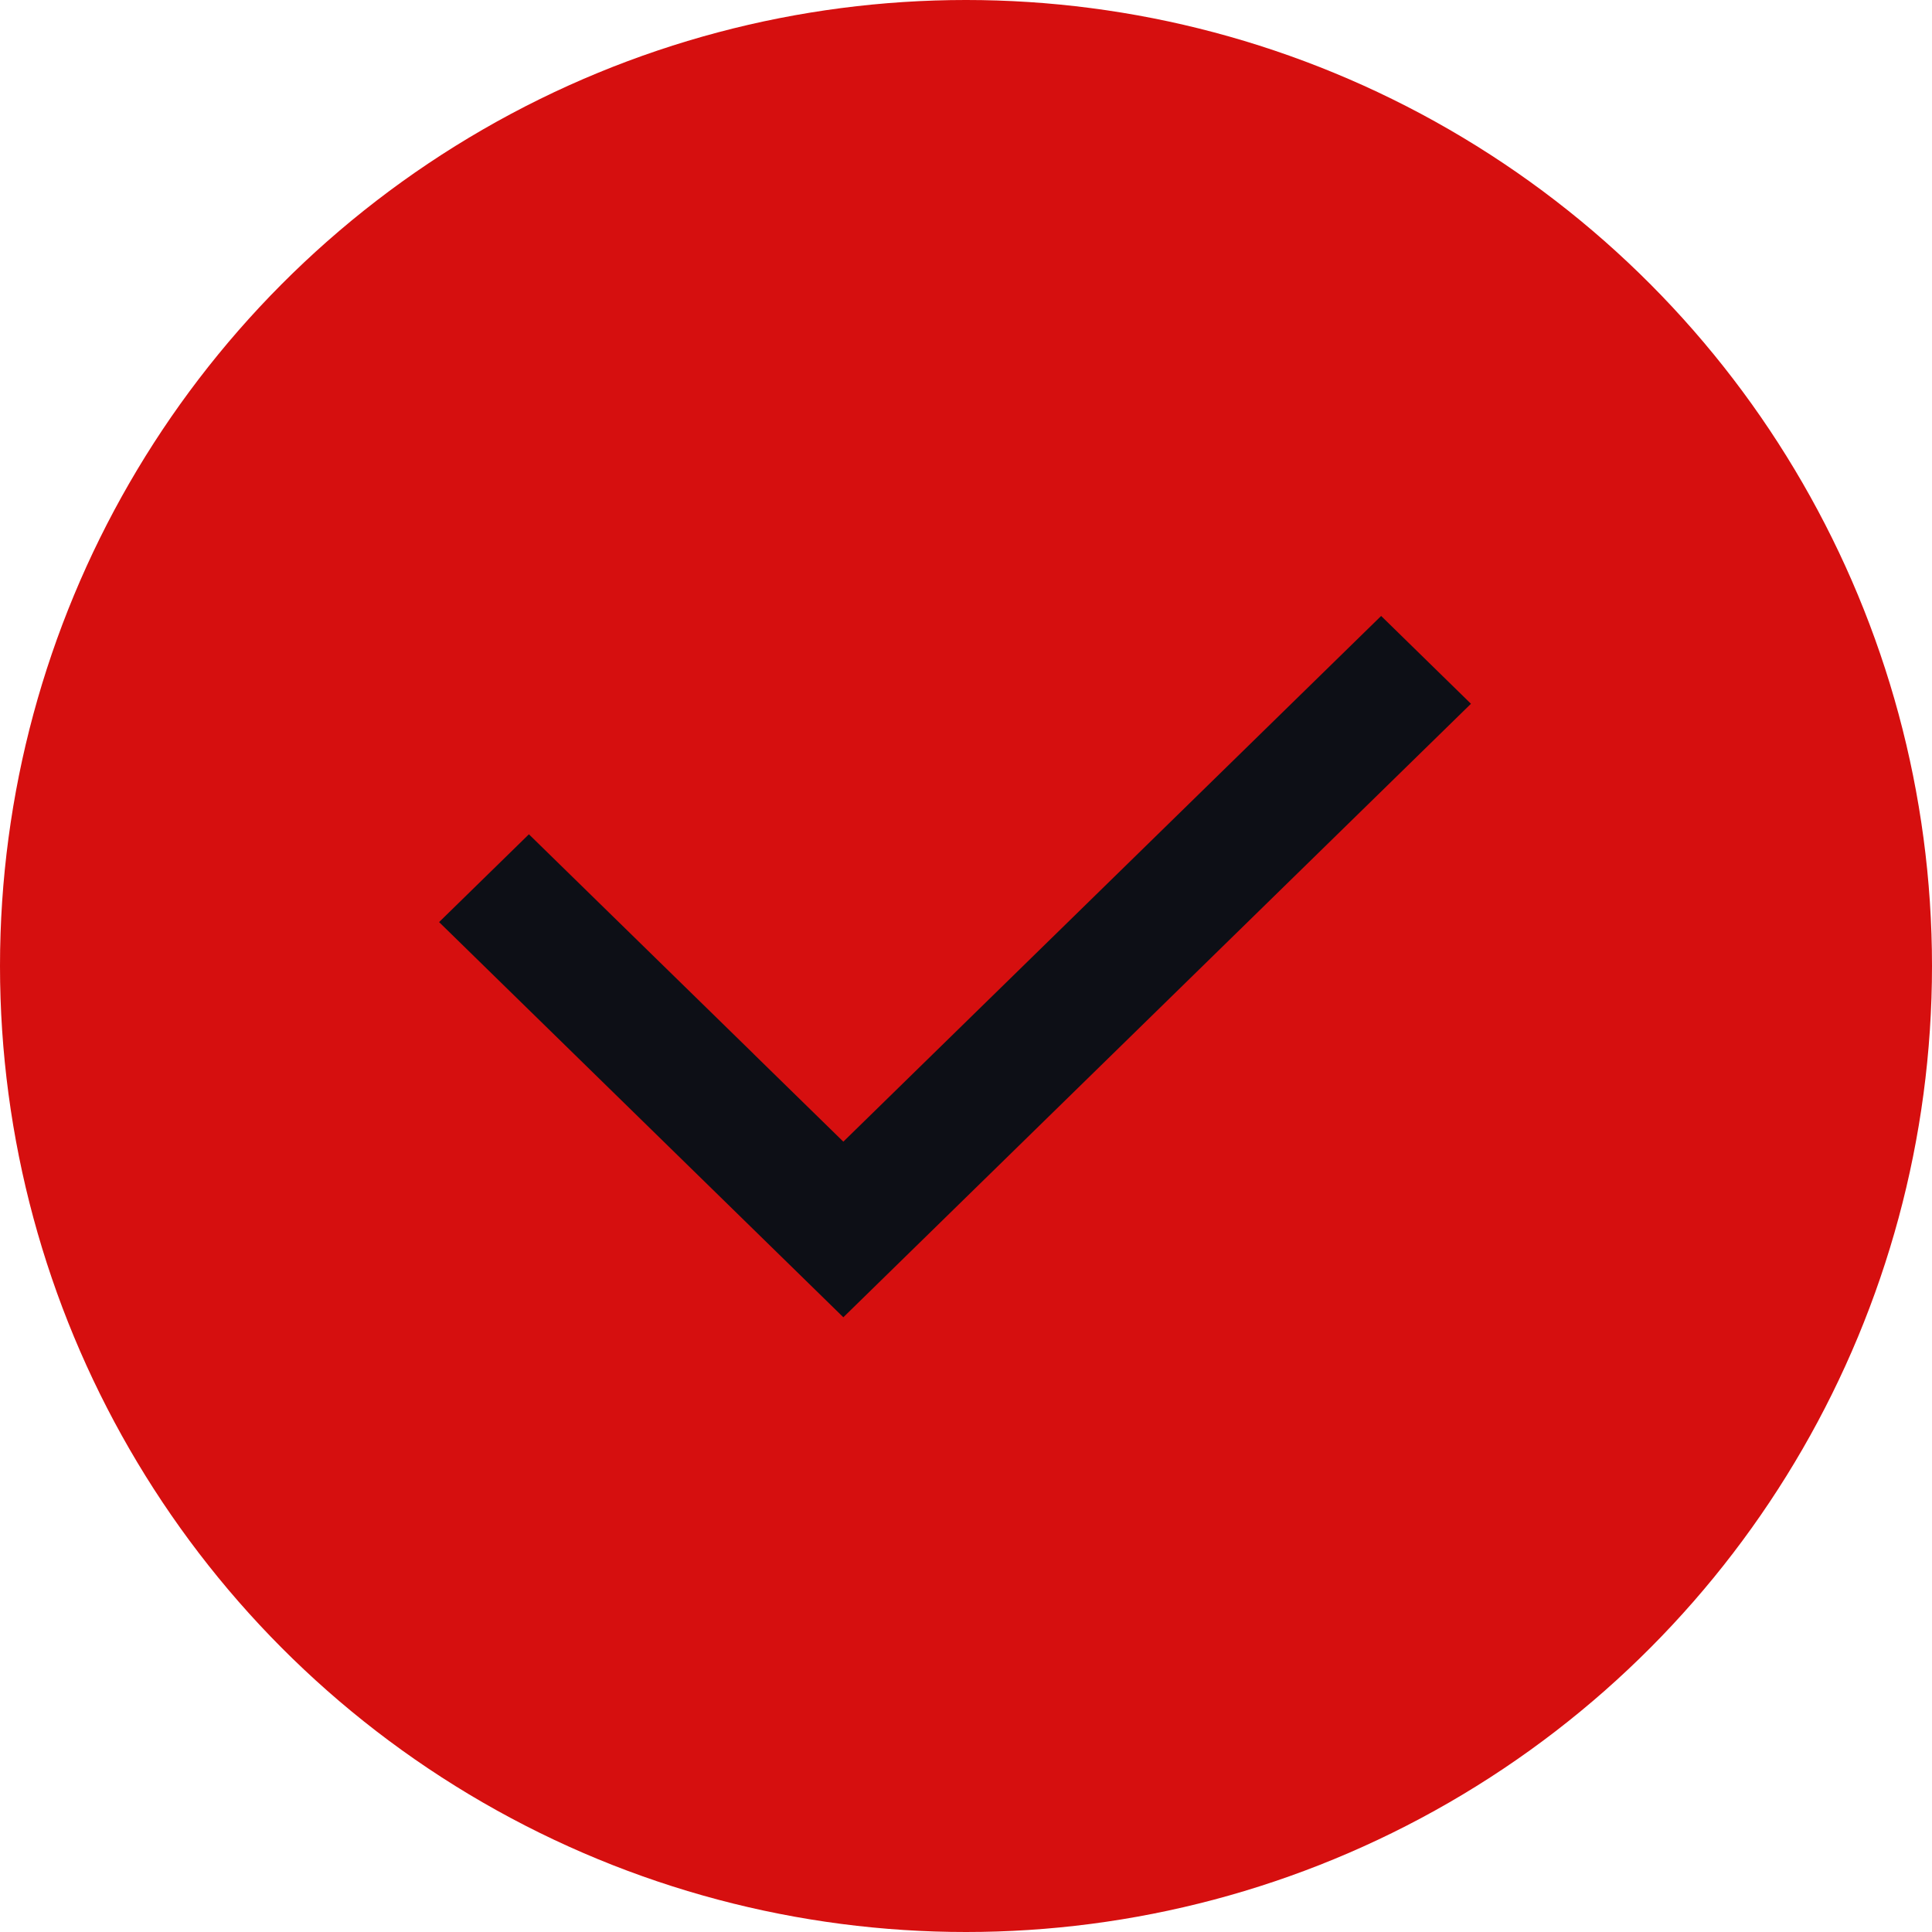<svg width="88" height="88" viewBox="0 0 88 88" fill="none" xmlns="http://www.w3.org/2000/svg">
<circle cx="44" cy="44" r="44" fill="#D60F0F"/>
<path fill-rule="evenodd" clip-rule="evenodd" d="M38.413 52.001L34.328 48.008V48.005L30.24 44.011L24.091 38.001L20 42L38.413 60L67 32.056L62.909 28.056L38.413 52.001Z" fill="#0D0F16"/>
</svg>
